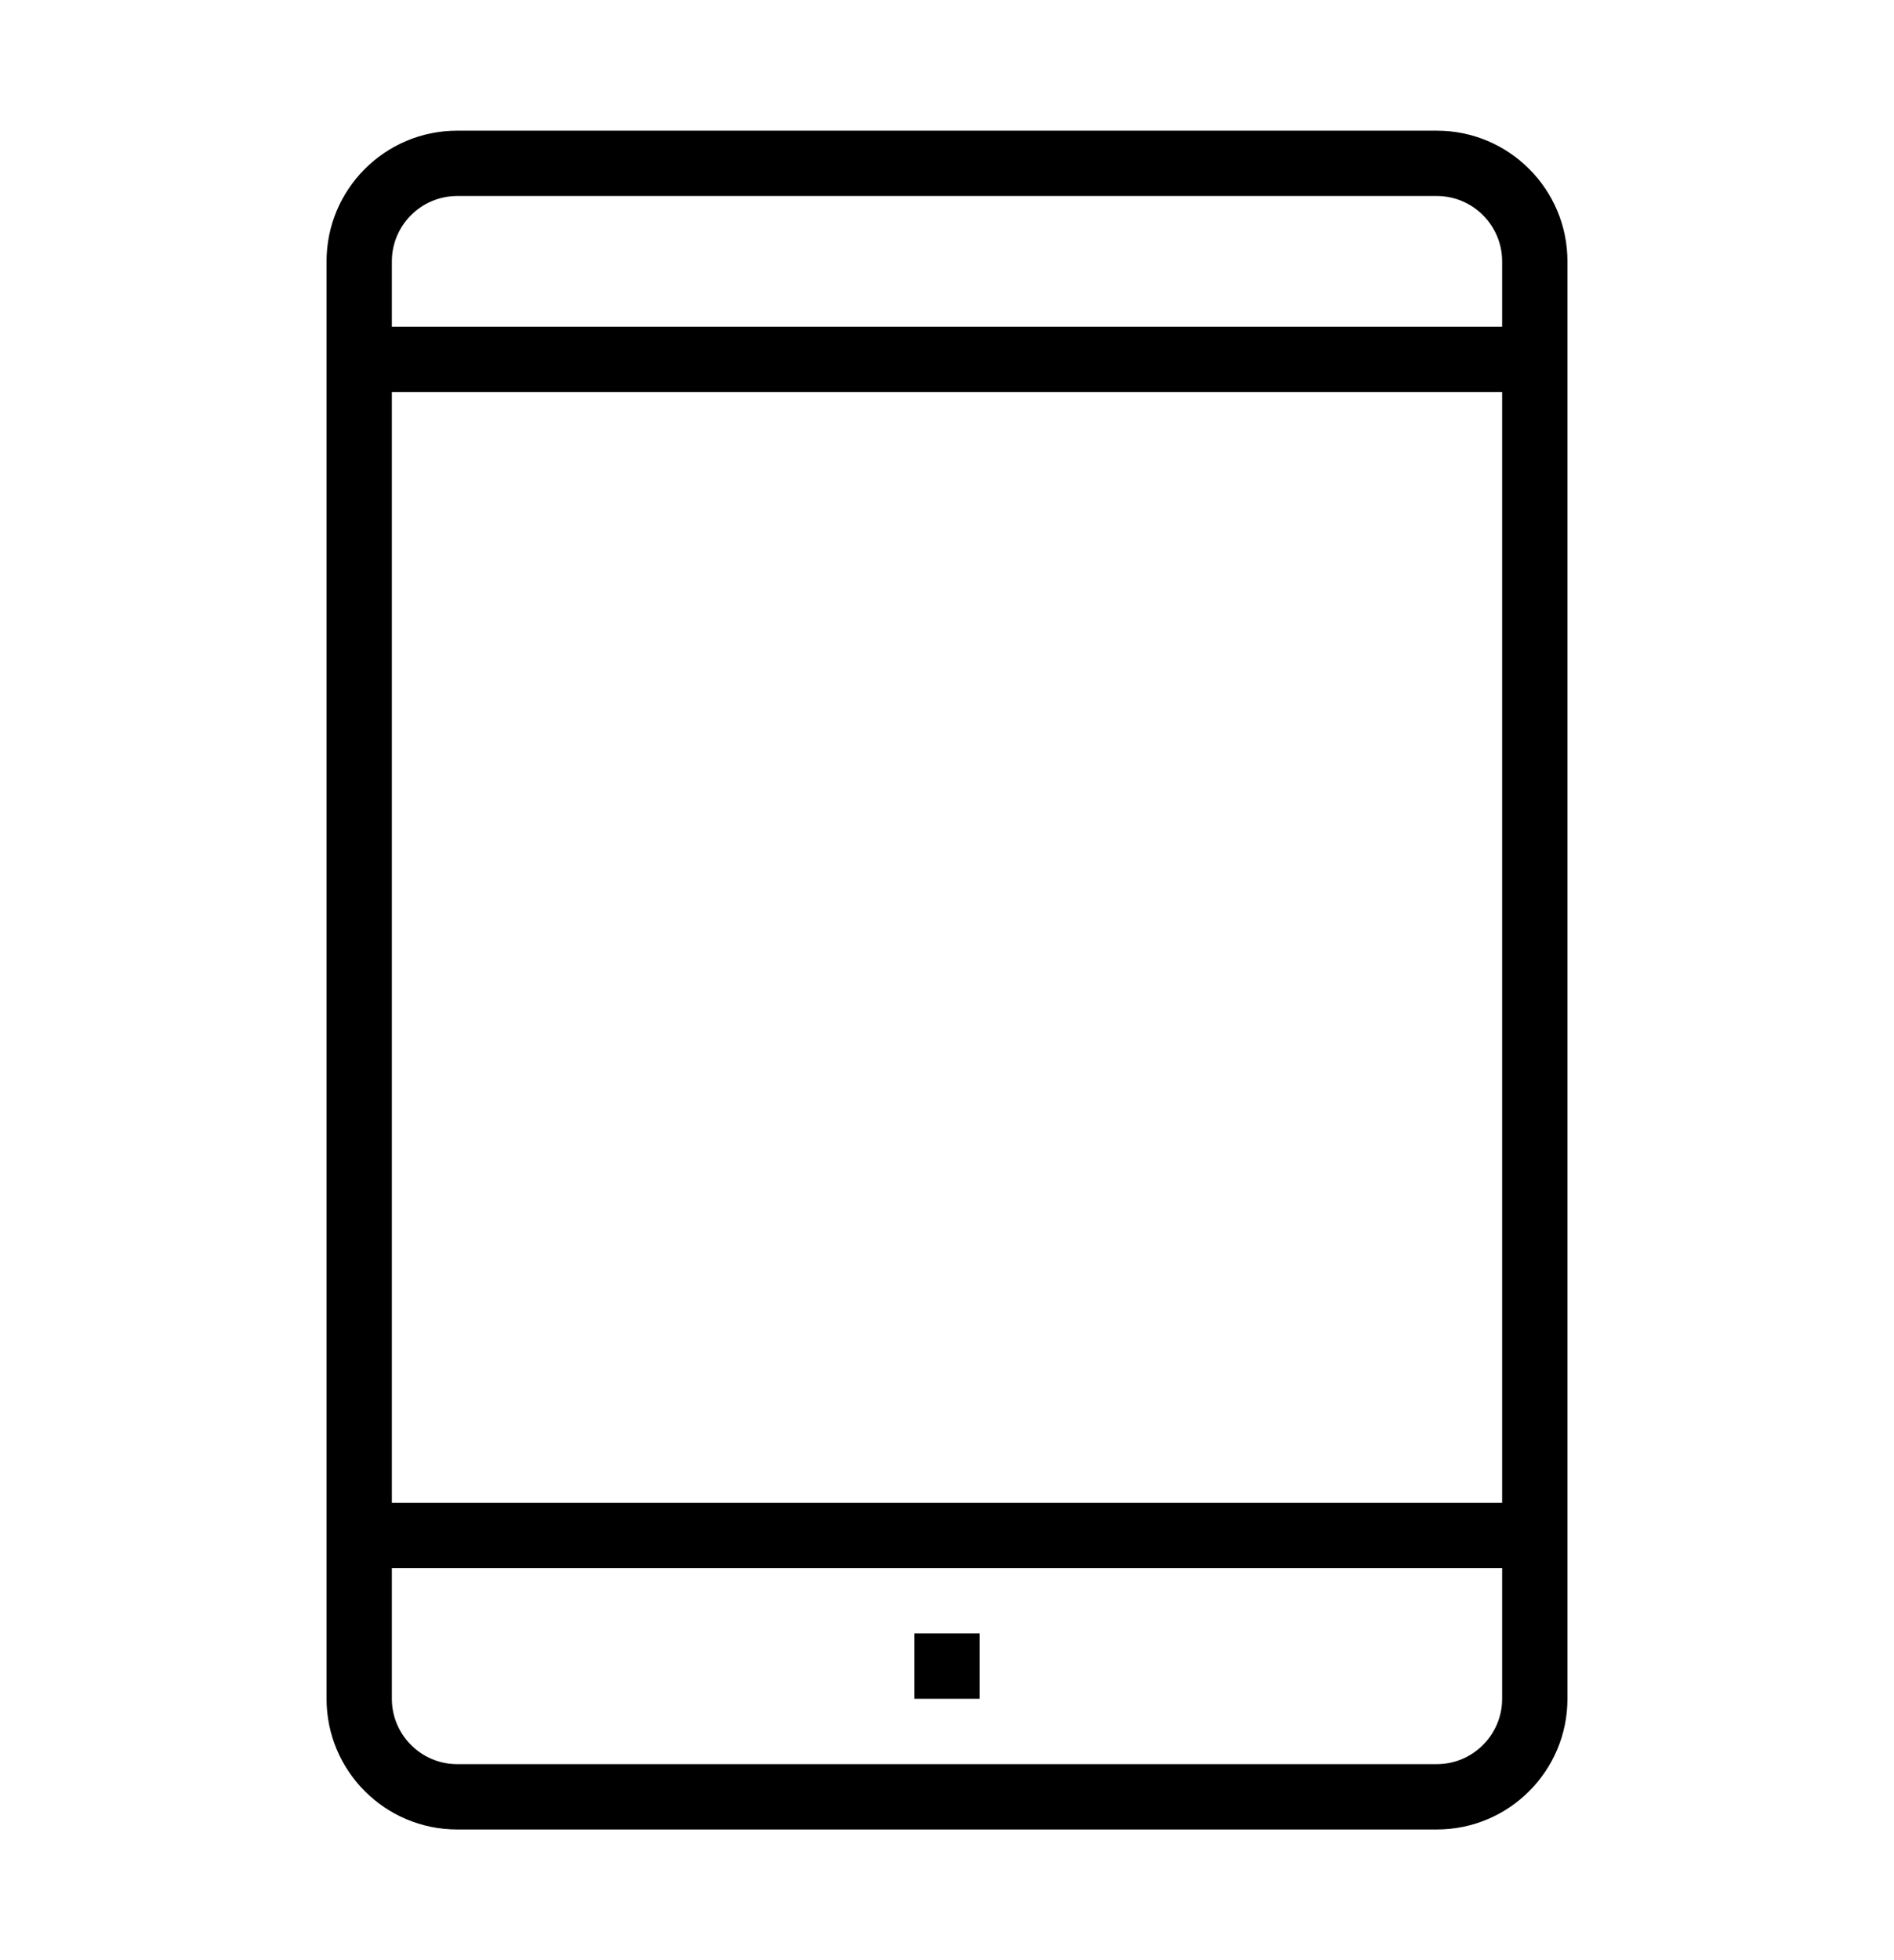 <?xml version="1.0" encoding="iso-8859-1"?>
<!DOCTYPE svg PUBLIC "-//W3C//DTD SVG 1.1//EN" "http://www.w3.org/Graphics/SVG/1.1/DTD/svg11.dtd">
<svg version="1.1" xmlns="http://www.w3.org/2000/svg" xmlns:xlink="http://www.w3.org/1999/xlink" x="0px" y="0px" width="29" height="30" viewBox="0 0 29 30" xml:space="preserve">
    <g transform="translate(-270 -80)">
        <g xmlns="http://www.w3.org/2000/svg" xmlns:xlink="http://www.w3.org/1999/xlink" id="tablet-7">
		<path d="M277,108h15c1.104,0,2-0.896,2-2V84c0-1.104-0.896-2-2-2h-15c-1.104,0-2,0.896-2,2v22C275,107.104,275.896,108,277,108z     M276,84c0-0.551,0.449-1,1-1h15c0.551,0,1,0.449,1,1v1h-17V84z M276,86h17v17h-17V86z M276,104h17v2c0,0.551-0.449,1-1,1h-15    c-0.551,0-1-0.449-1-1V104z"/>
		<rect x="284" y="105" width="1" height="1"/>
	</g>
	
    </g>
</svg>
